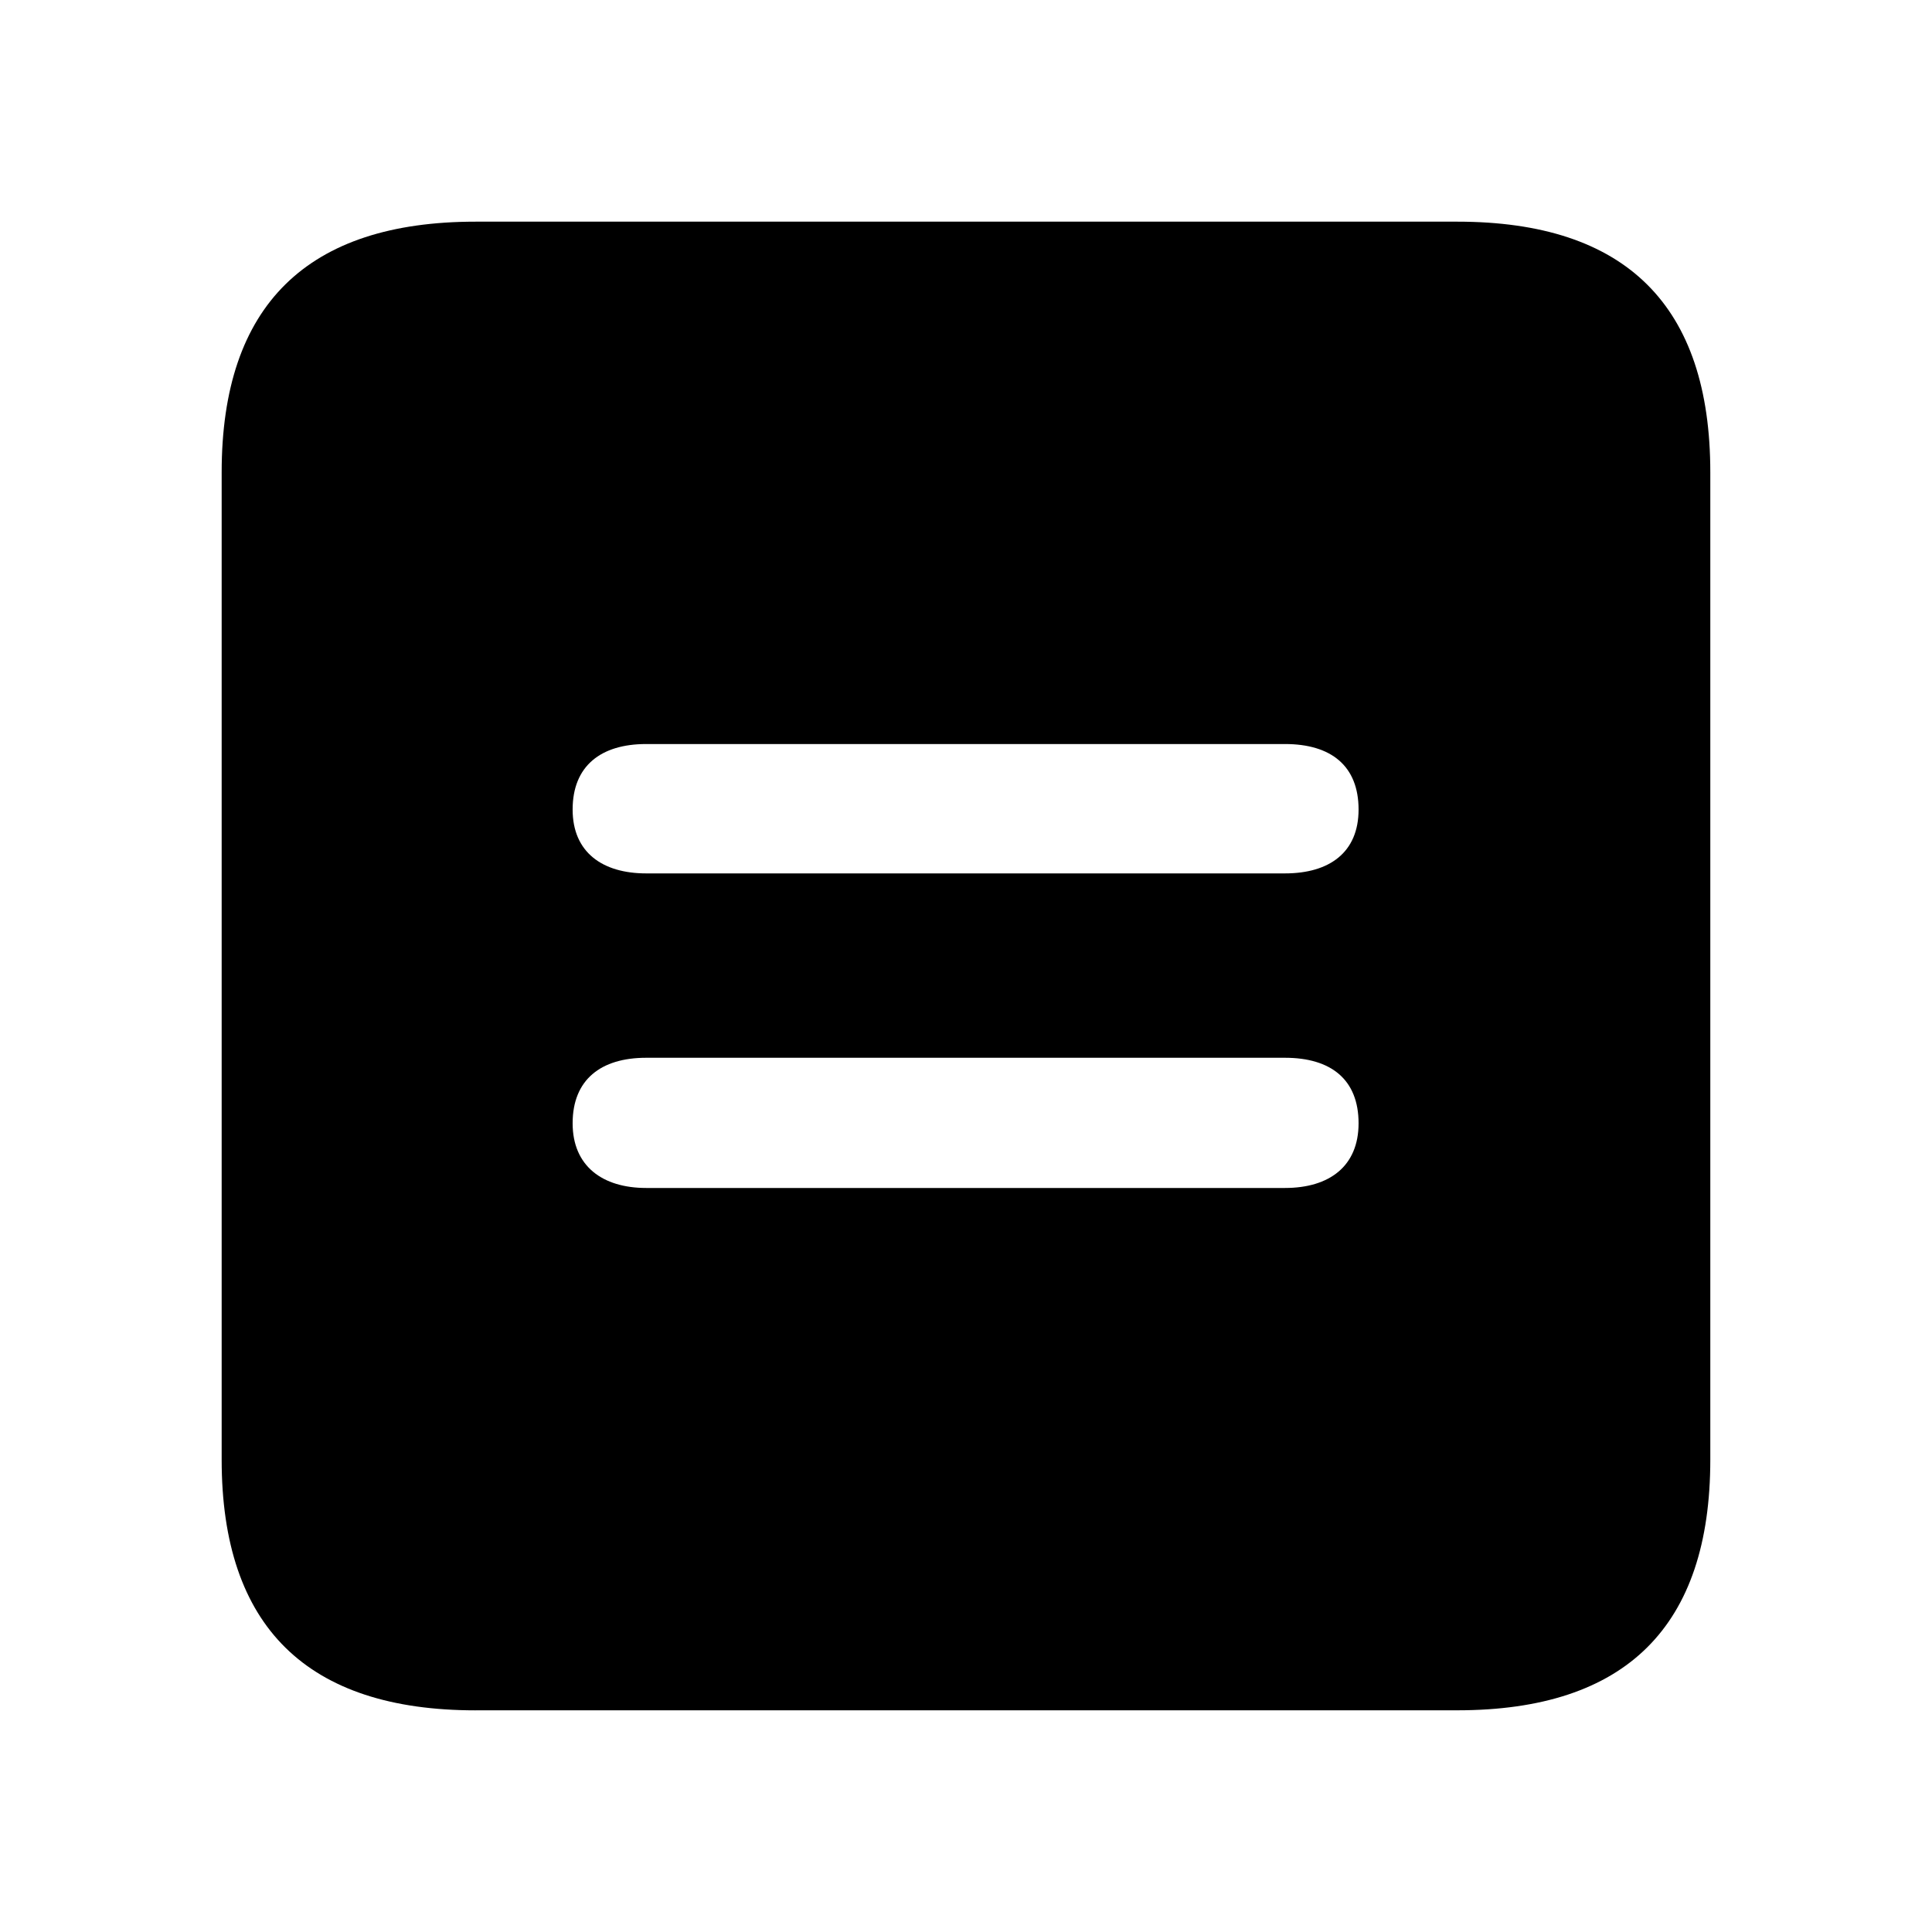 <svg xmlns="http://www.w3.org/2000/svg" width="56" height="56" viewBox="0 0 56 56"><path d="M13.785 49.574h28.453c4.899 0 7.336-2.437 7.336-7.265V13.69c0-4.828-2.437-7.265-7.336-7.265H13.785c-4.875 0-7.36 2.414-7.36 7.265v28.62c0 4.851 2.485 7.265 7.36 7.265Zm4.945-24.258c-1.265 0-2.132-.609-2.132-1.851 0-1.266.82-1.899 2.132-1.899h18.516c1.336 0 2.133.633 2.133 1.899 0 1.242-.844 1.851-2.133 1.851Zm0 9.118c-1.265 0-2.132-.633-2.132-1.875 0-1.266.82-1.899 2.132-1.899h18.516c1.336 0 2.133.633 2.133 1.899 0 1.242-.844 1.875-2.133 1.875Z"/></svg>